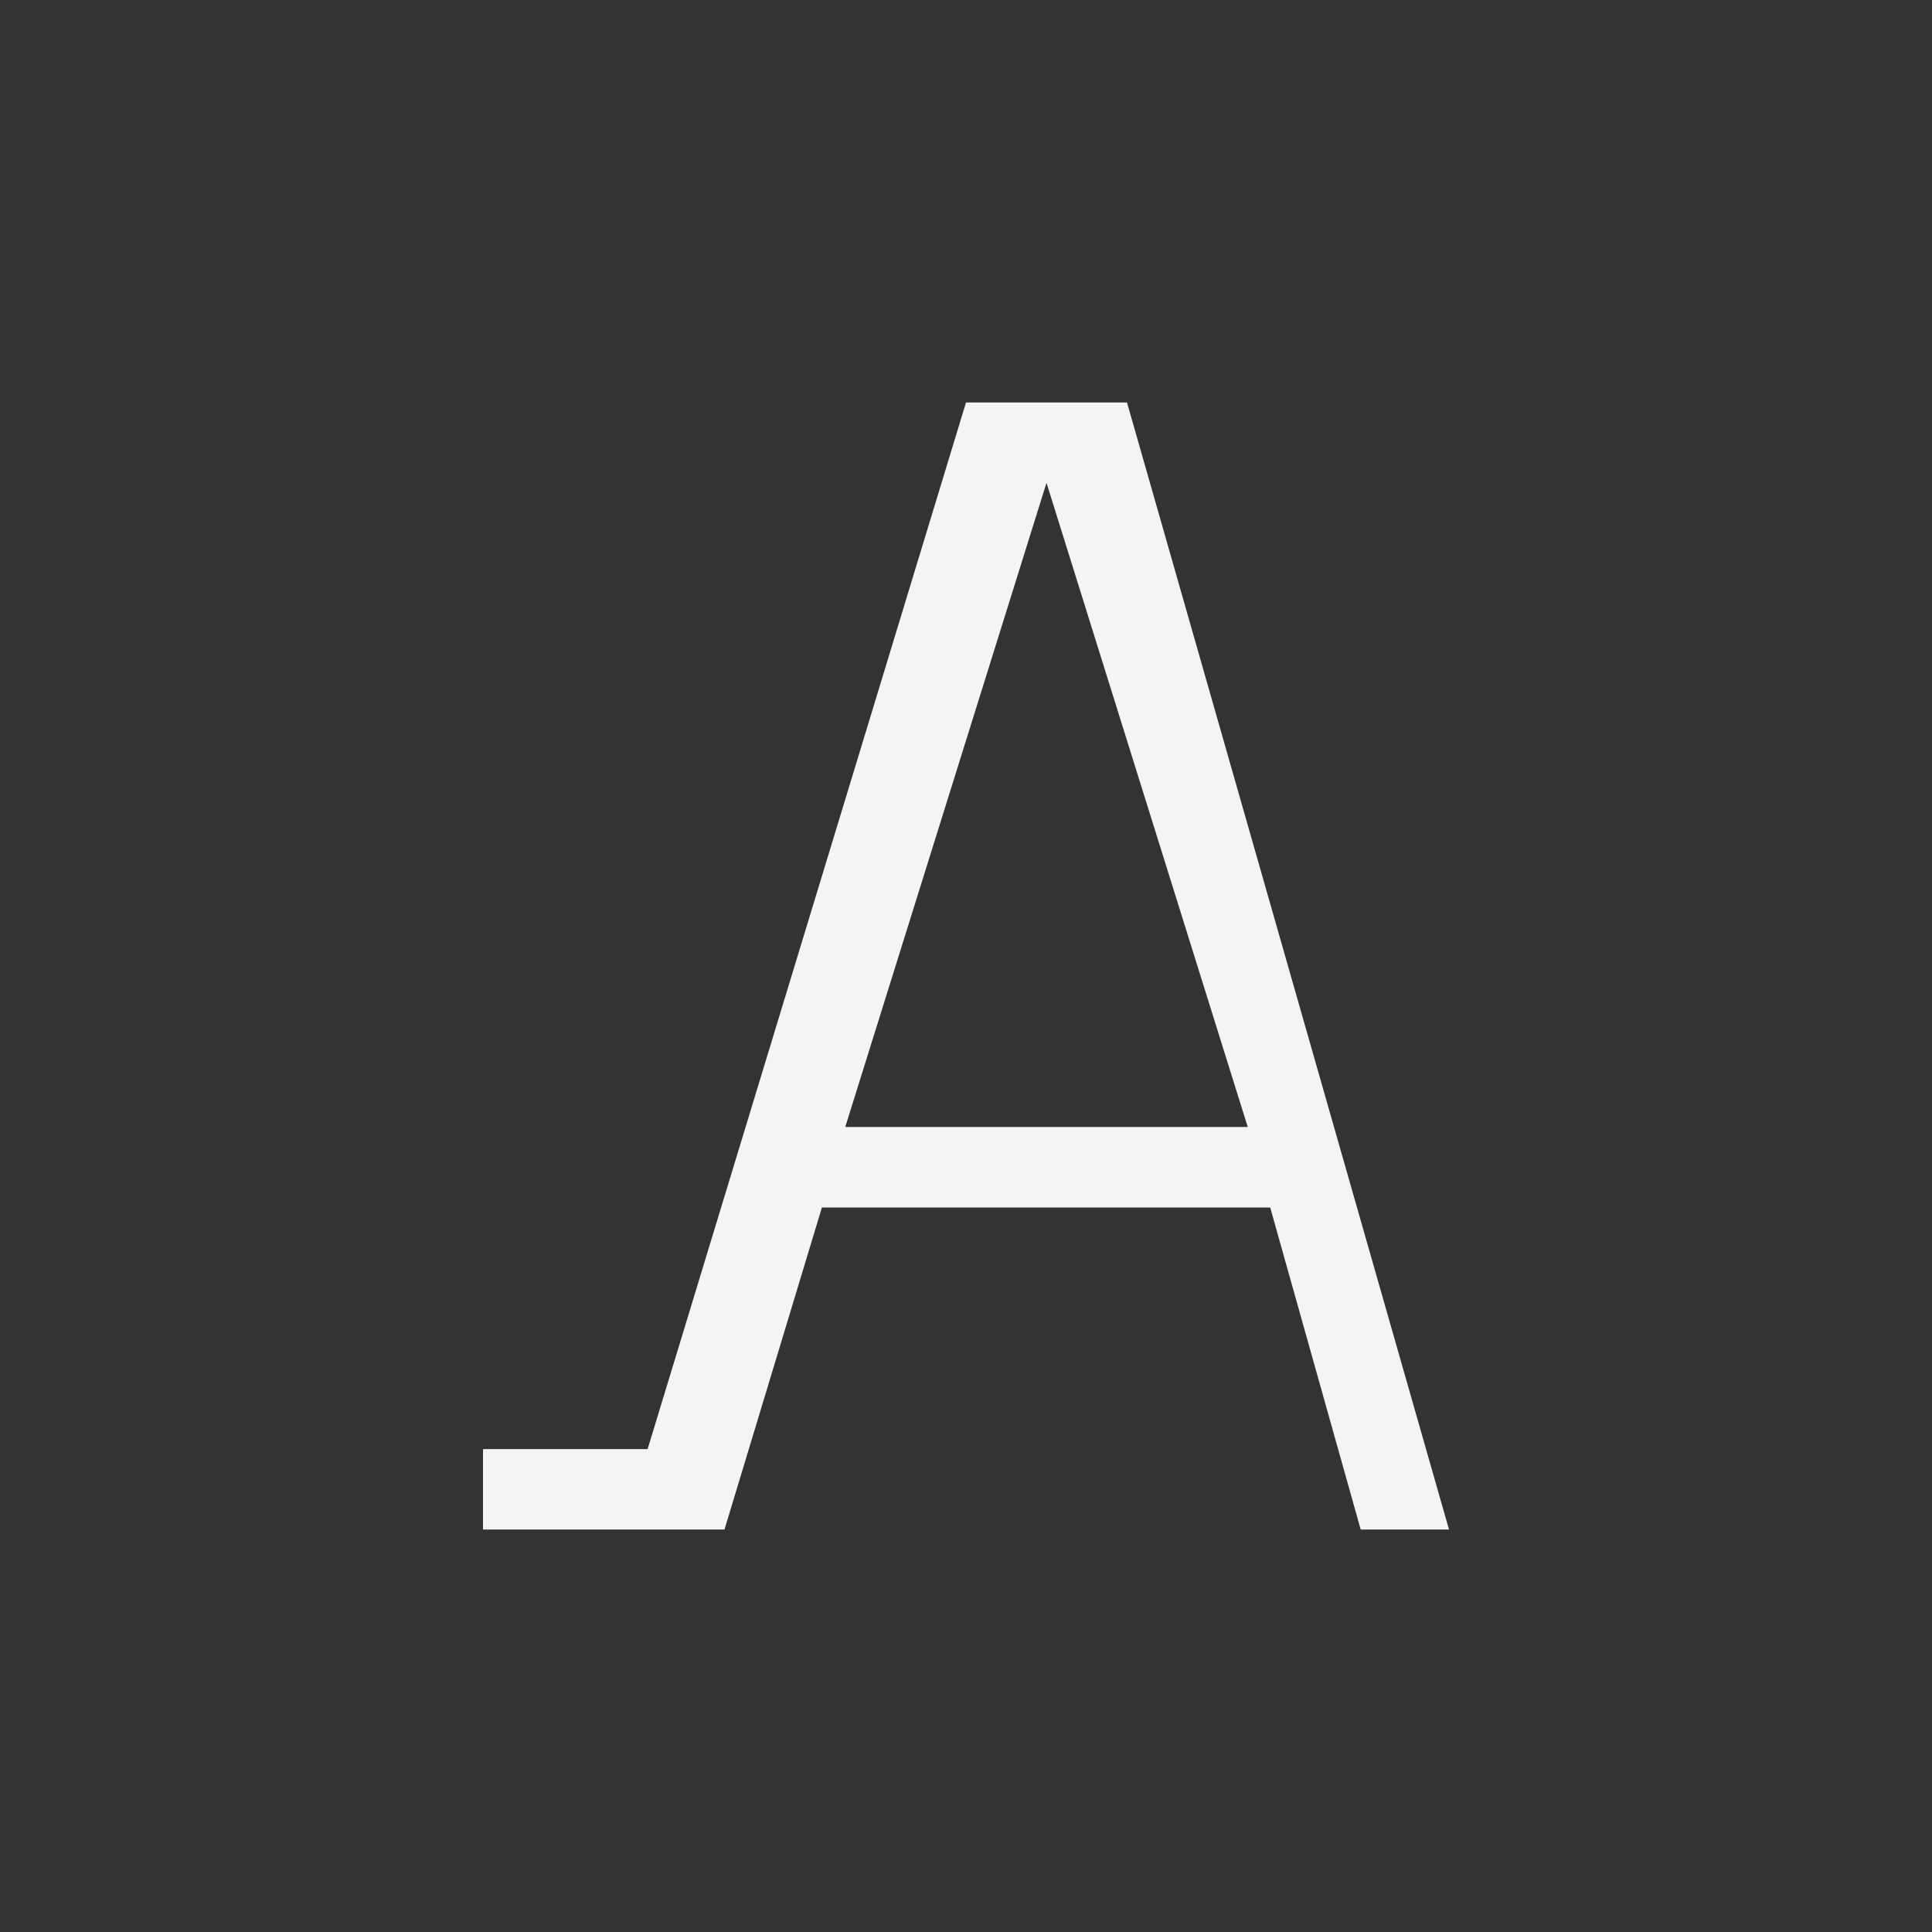 <?xml version="1.0" encoding="UTF-8"?>
<svg width="24px" height="24px" viewBox="0 0 24 24" version="1.1" xmlns="http://www.w3.org/2000/svg" xmlns:xlink="http://www.w3.org/1999/xlink">
    <rect x="0" y="0" width="24" height="24" fill="#333333" stroke="none"/>
    <!-- Generator: Sketch 51.3 (57544) - http://www.bohemiancoding.com/sketch -->
    <title>snap-text-baseline</title>
    <desc>Created with Sketch.</desc>
    <defs></defs>
    <g id="snap-text-baseline" stroke="none" stroke-width="1" fill="none" fill-rule="evenodd">
        <path d="M12,5 L8.045,18.001 L6,18.001 L6,19 L9,19 L10.21,15 L15.779,15 L16.903,19 L18,19 L14,5 L12,5 Z M13,5.998 L15.5,14 L10.5,14 L13,5.998 Z" id="Shape" fill="#f4f4f7" fill-rule="nonzero"></path>
    </g>
</svg>